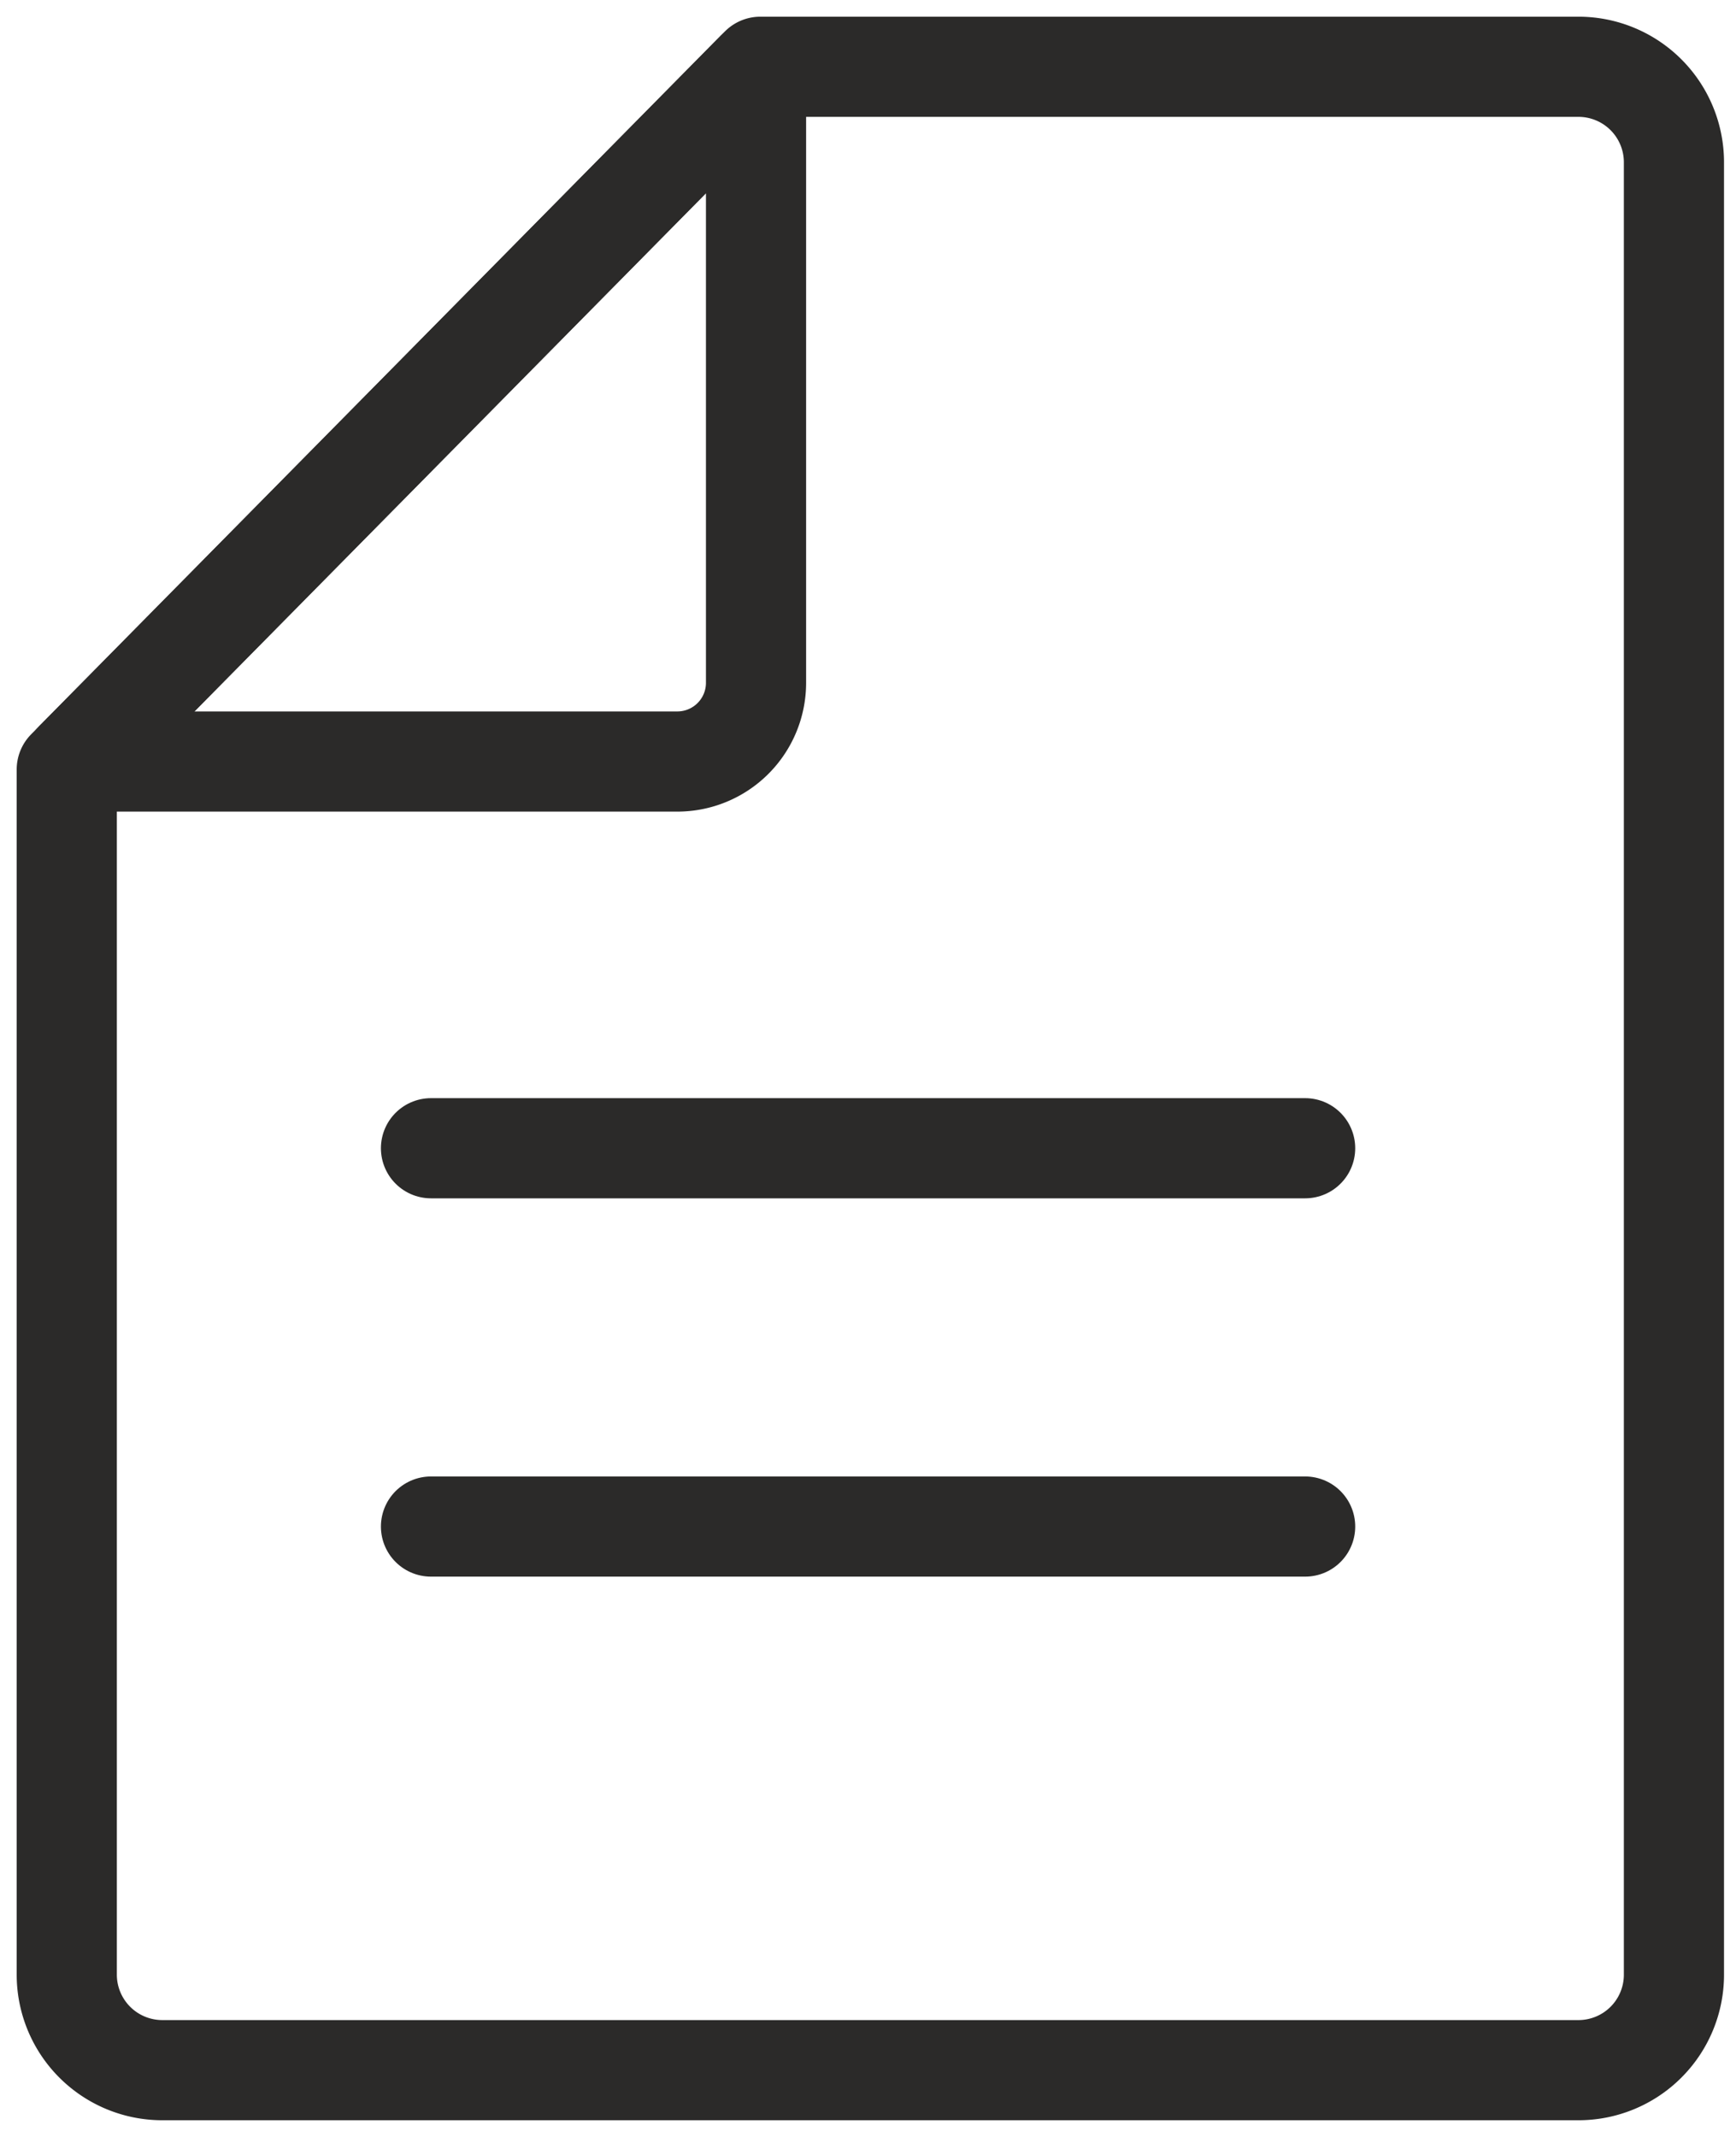 <svg width="52" height="64" viewBox="0 0 52 64" fill="none" xmlns="http://www.w3.org/2000/svg"><path clip-rule="evenodd" d="M22.776 2h24.512a2.86 2.86 0 0 1 2.853 2.854v54.292A2.86 2.86 0 0 1 47.29 62H4.853A2.862 2.862 0 0 1 2 59.146v-36.1L22.776 2z" stroke="#2B2A29" stroke-width="3" stroke-miterlimit="22.926" stroke-linecap="round" stroke-linejoin="round"/><path d="M12.91 45.719h26.184" stroke="#2B2A29" stroke-width="3" stroke-miterlimit="22.926" stroke-linecap="round" stroke-linejoin="round"/><path d="M12.91 34.389h26.184" stroke="#2B2A29" stroke-width="3" stroke-miterlimit="22.926" stroke-linecap="round" stroke-linejoin="round"/><path clip-rule="evenodd" d="M22.646 2.133v18.324a2.357 2.357 0 0 1-2.35 2.35H2.236l20.41-20.674z" stroke="#2B2A29" stroke-width="3" stroke-miterlimit="22.926" stroke-linecap="round" stroke-linejoin="round"/></svg>